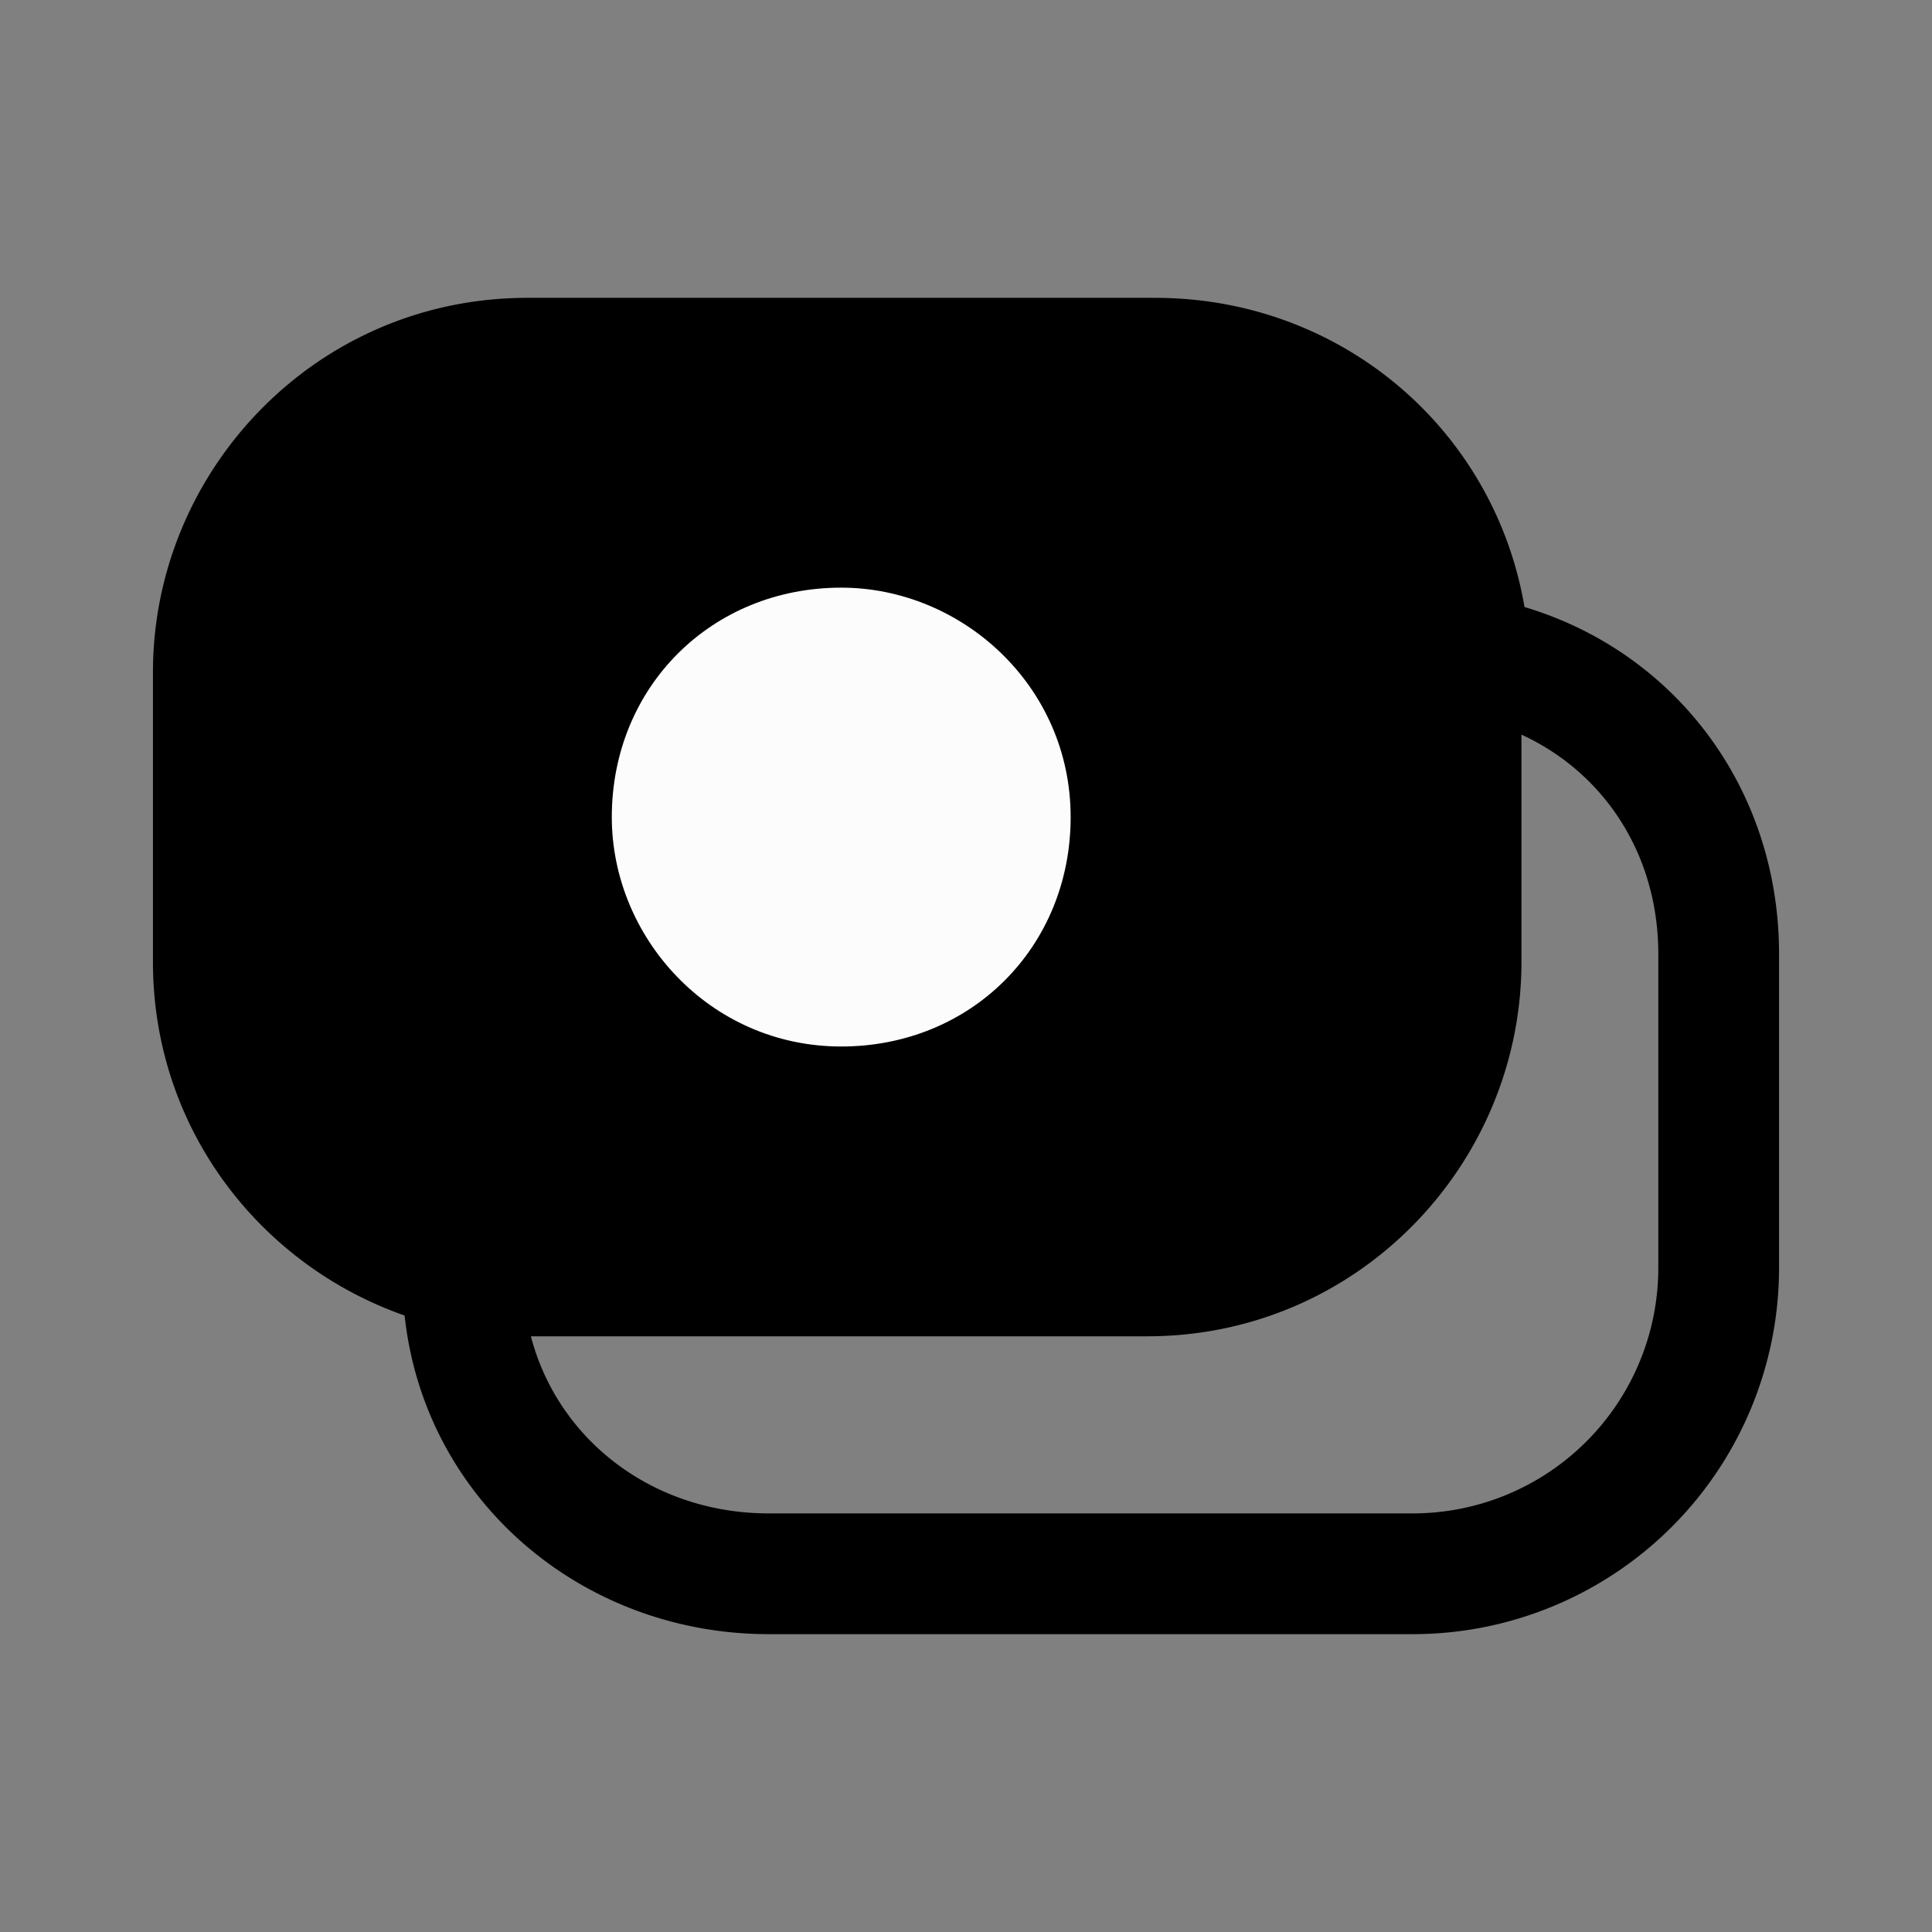 <svg xmlns="http://www.w3.org/2000/svg" fill="none" viewBox="0 0 24 24">
  <rect x="0" y="0" width="24" height="24" fill="#808080" stroke="none"/>
  <path fill="currentColor" d="M18.25 8.15c-.1-2.1-1.8-3.7-3.9-3.7h-7.8c-2.2 0-3.9 1.8-3.9 3.9v3.6c0 2.2 1.8 3.9 3.9 3.9h7.7c2.2 0 3.9-1.8 3.9-3.9v-3.6c.1-.1.1-.2.1-.2m-7.8 4.1c-1.2 0-2.1-1-2.1-2.1 0-1.2.9-2.1 2.1-2.1s2.1.9 2.1 2.1-1 2.1-2.1 2.1"/>
  <path fill="currentColor" fill-rule="evenodd" d="M1.9 8.35c0-2.502 2.023-4.65 4.65-4.65h7.8c2.495 0 4.53 1.91 4.65 4.414v.036h-.75.75v.025a1 1 0 0 1-.01.098 1 1 0 0 1-.09.298v3.379c0 2.502-2.023 4.65-4.65 4.65h-7.7c-2.502 0-4.65-2.023-4.65-4.65zm15.582-.393C17.295 6.377 15.977 5.2 14.35 5.2h-7.8C4.777 5.2 3.4 6.652 3.4 8.35v3.6c0 1.773 1.452 3.15 3.15 3.15h7.7c1.773 0 3.15-1.452 3.15-3.15V8.04zM10.45 8.8c-.786 0-1.35.564-1.35 1.35 0 .71.587 1.35 1.35 1.35.71 0 1.35-.587 1.35-1.35 0-.786-.564-1.35-1.35-1.35M7.6 10.15c0-1.614 1.236-2.85 2.85-2.85s2.85 1.236 2.85 2.85c0 1.637-1.36 2.85-2.85 2.85-1.637 0-2.85-1.36-2.85-2.85" clip-rule="evenodd"/>
  <path fill="currentColor" fill-rule="evenodd" d="M18.373 7.41c2.163.36 3.727 2.174 3.727 4.44v3.9a4.55 4.55 0 0 1-4.55 4.55h-8C7.062 20.3 5 18.39 5 15.85h1.5c0 1.66 1.338 2.95 3.05 2.95h8a3.05 3.05 0 0 0 3.05-3.05v-3.9c0-1.534-1.036-2.72-2.473-2.96z" clip-rule="evenodd"/>
  <path fill="#FCFCFC" d="M12.55 10.15c0 1.2-.9 2.1-2.1 2.1s-2.1-1-2.1-2.1c0-1.2.9-2.1 2.1-2.1 1.1 0 2.1.9 2.1 2.1"/>
  <path fill="#FCFCFC" fill-rule="evenodd" d="M10.45 8.8c-.786 0-1.35.564-1.35 1.35 0 .71.587 1.35 1.35 1.35.786 0 1.35-.564 1.35-1.35 0-.763-.64-1.35-1.35-1.35M7.6 10.15c0-1.614 1.236-2.85 2.85-2.85 1.49 0 2.85 1.213 2.85 2.85 0 1.614-1.236 2.85-2.85 2.85-1.637 0-2.85-1.36-2.85-2.85" clip-rule="evenodd"/>
</svg>
